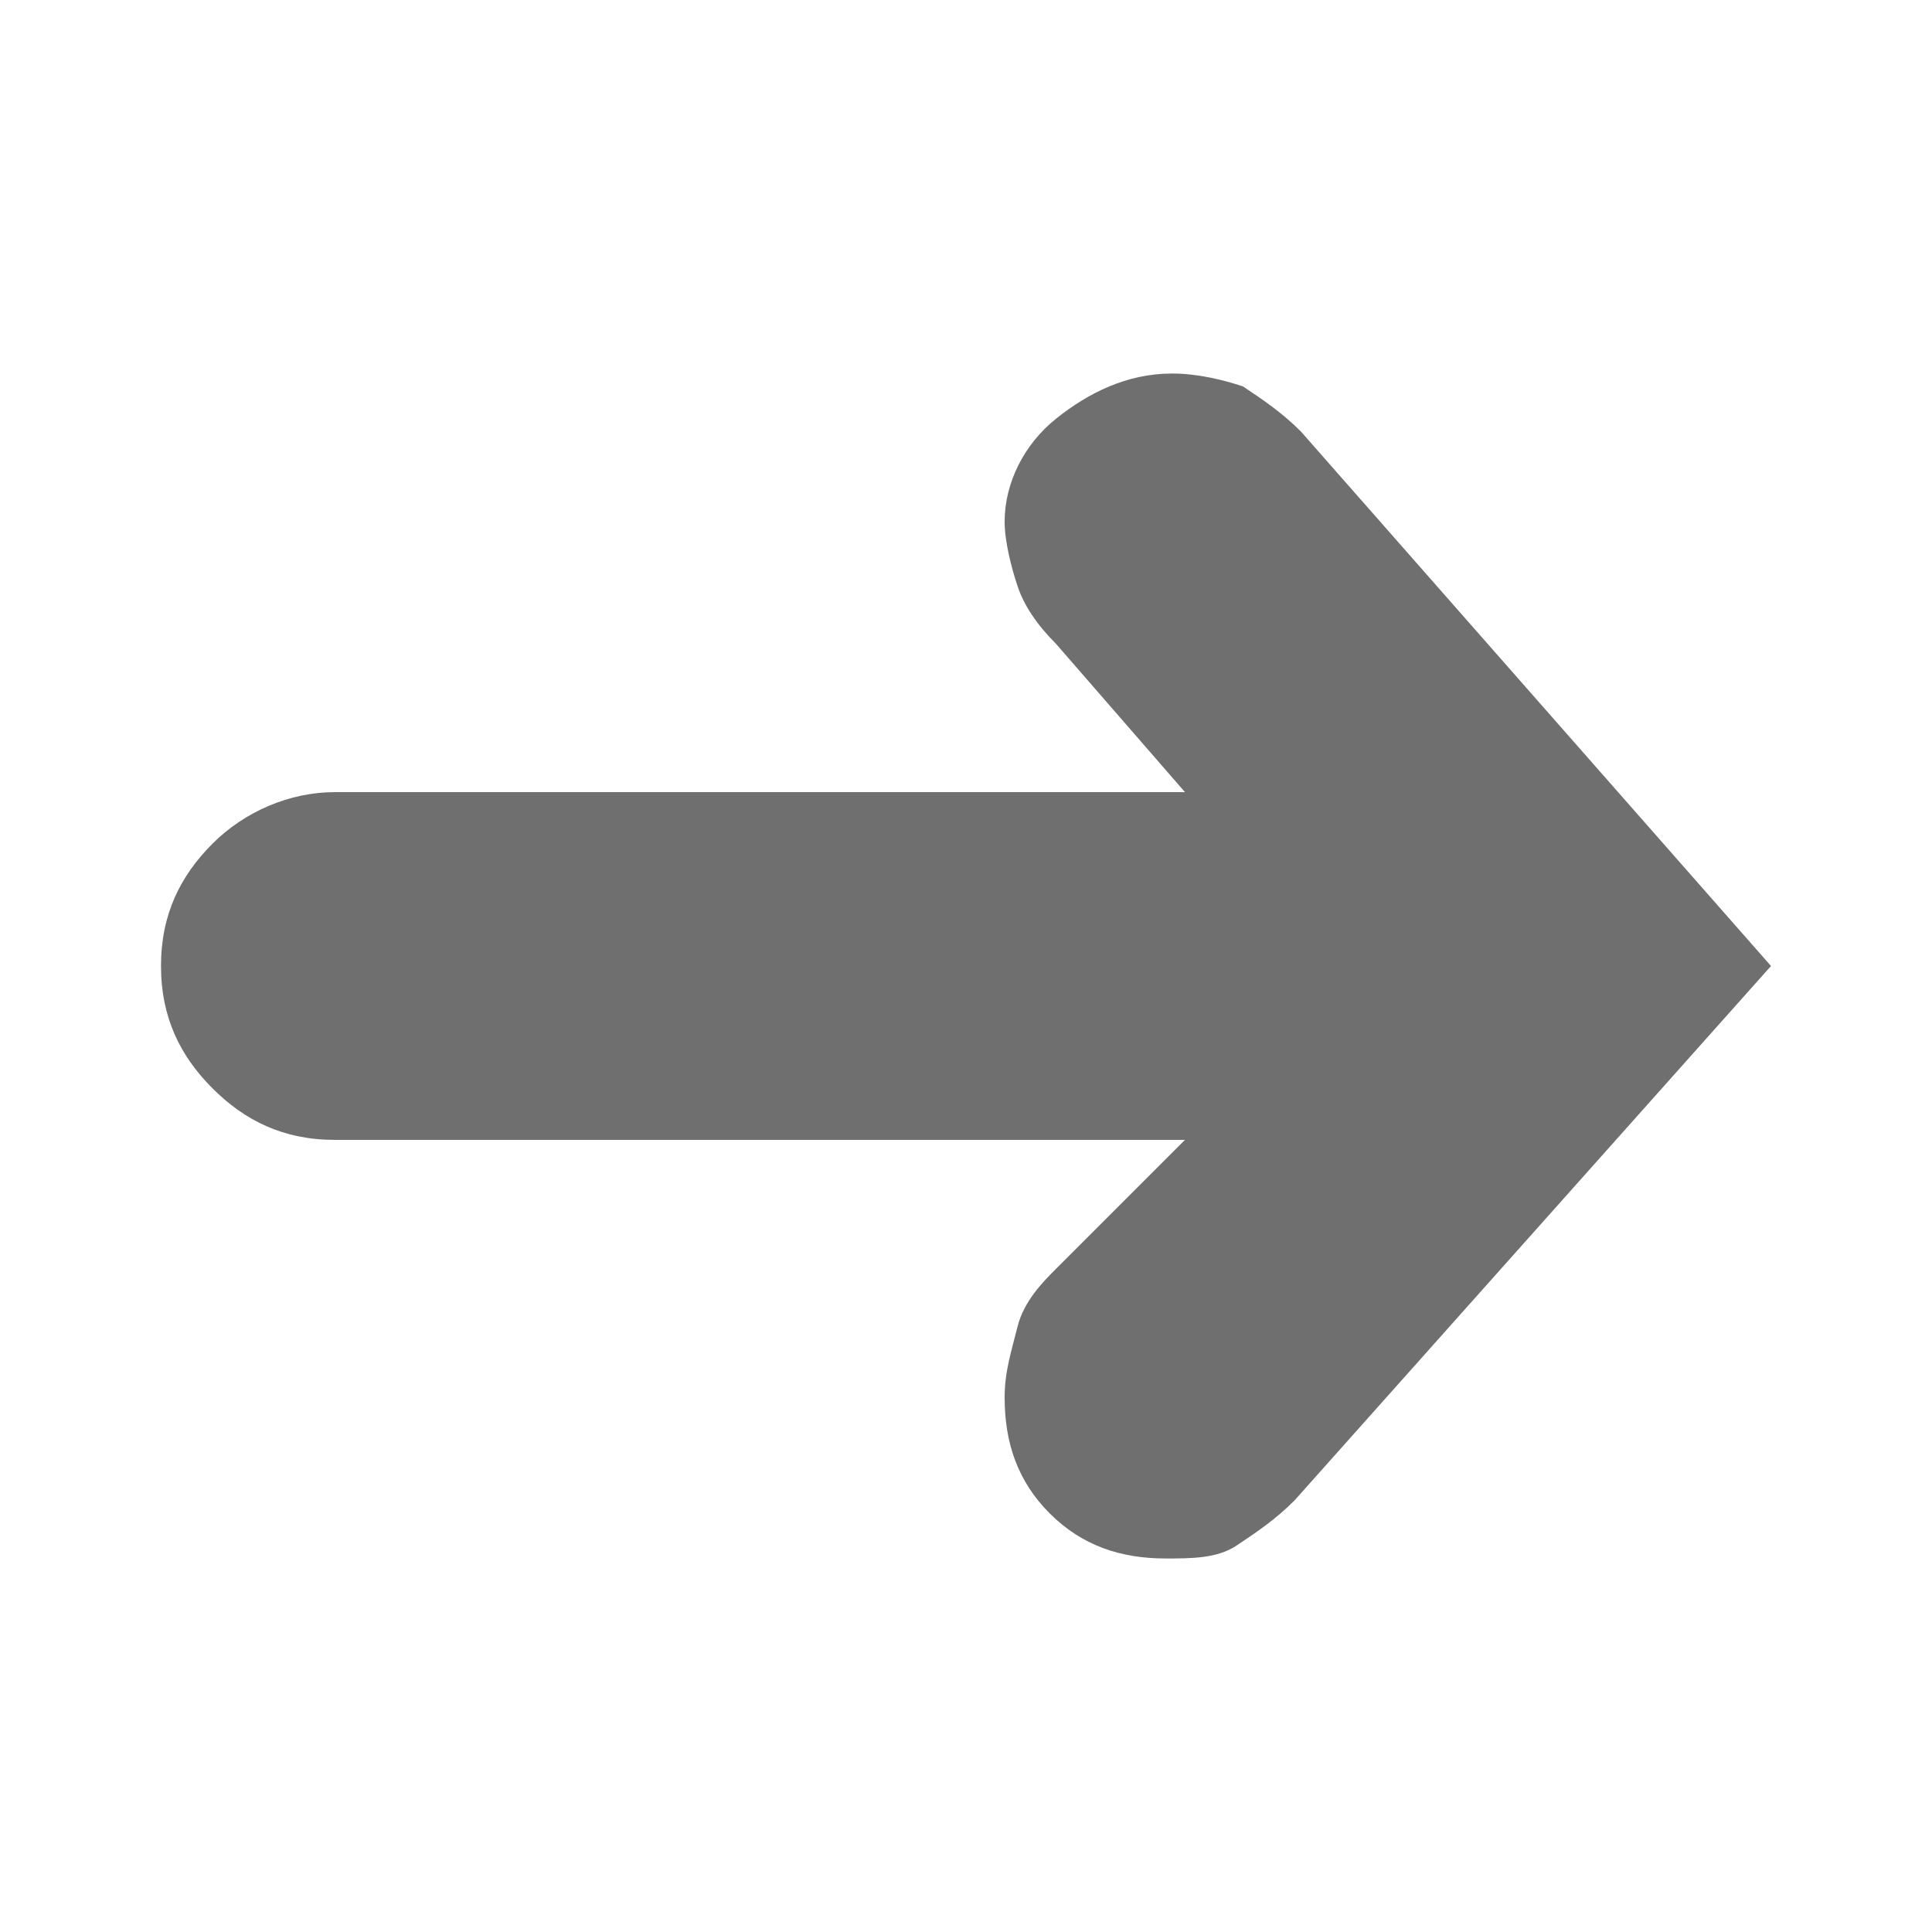<?xml version="1.0" encoding="utf-8"?>
<!-- Generator: Adobe Illustrator 23.1.1, SVG Export Plug-In . SVG Version: 6.00 Build 0)  -->
<svg version="1.1" id="Warstwa_1" xmlns="http://www.w3.org/2000/svg" xmlns:xlink="http://www.w3.org/1999/xlink" x="0px" y="0px"
	 viewBox="0 0 30 30" style="enable-background:new 0 0 30 30;" xml:space="preserve">
<style type="text/css">
	.st0{fill:#706F6F;}
</style>
<g>
	<path class="st0" d="M27.5,15l-7.4,8.3c-0.3,0.3-0.6,0.5-0.9,0.7c-0.3,0.2-0.7,0.2-1.1,0.2c-0.7,0-1.3-0.2-1.8-0.7
		c-0.5-0.5-0.7-1.1-0.7-1.8c0-0.4,0.1-0.7,0.2-1.1c0.1-0.4,0.4-0.7,0.6-0.9l2-2H5.2c-0.8,0-1.4-0.3-1.9-0.8S2.5,15.8,2.5,15
		c0-0.8,0.3-1.4,0.8-1.9s1.2-0.8,1.9-0.8h13.2l-2-2.3c-0.3-0.3-0.5-0.6-0.6-0.9c-0.1-0.3-0.2-0.7-0.2-1c0-0.6,0.3-1.2,0.8-1.6
		s1.1-0.7,1.8-0.7c0.4,0,0.8,0.1,1.1,0.2c0.3,0.2,0.6,0.4,0.9,0.7L27.5,15z"/>
</g>
</svg>

